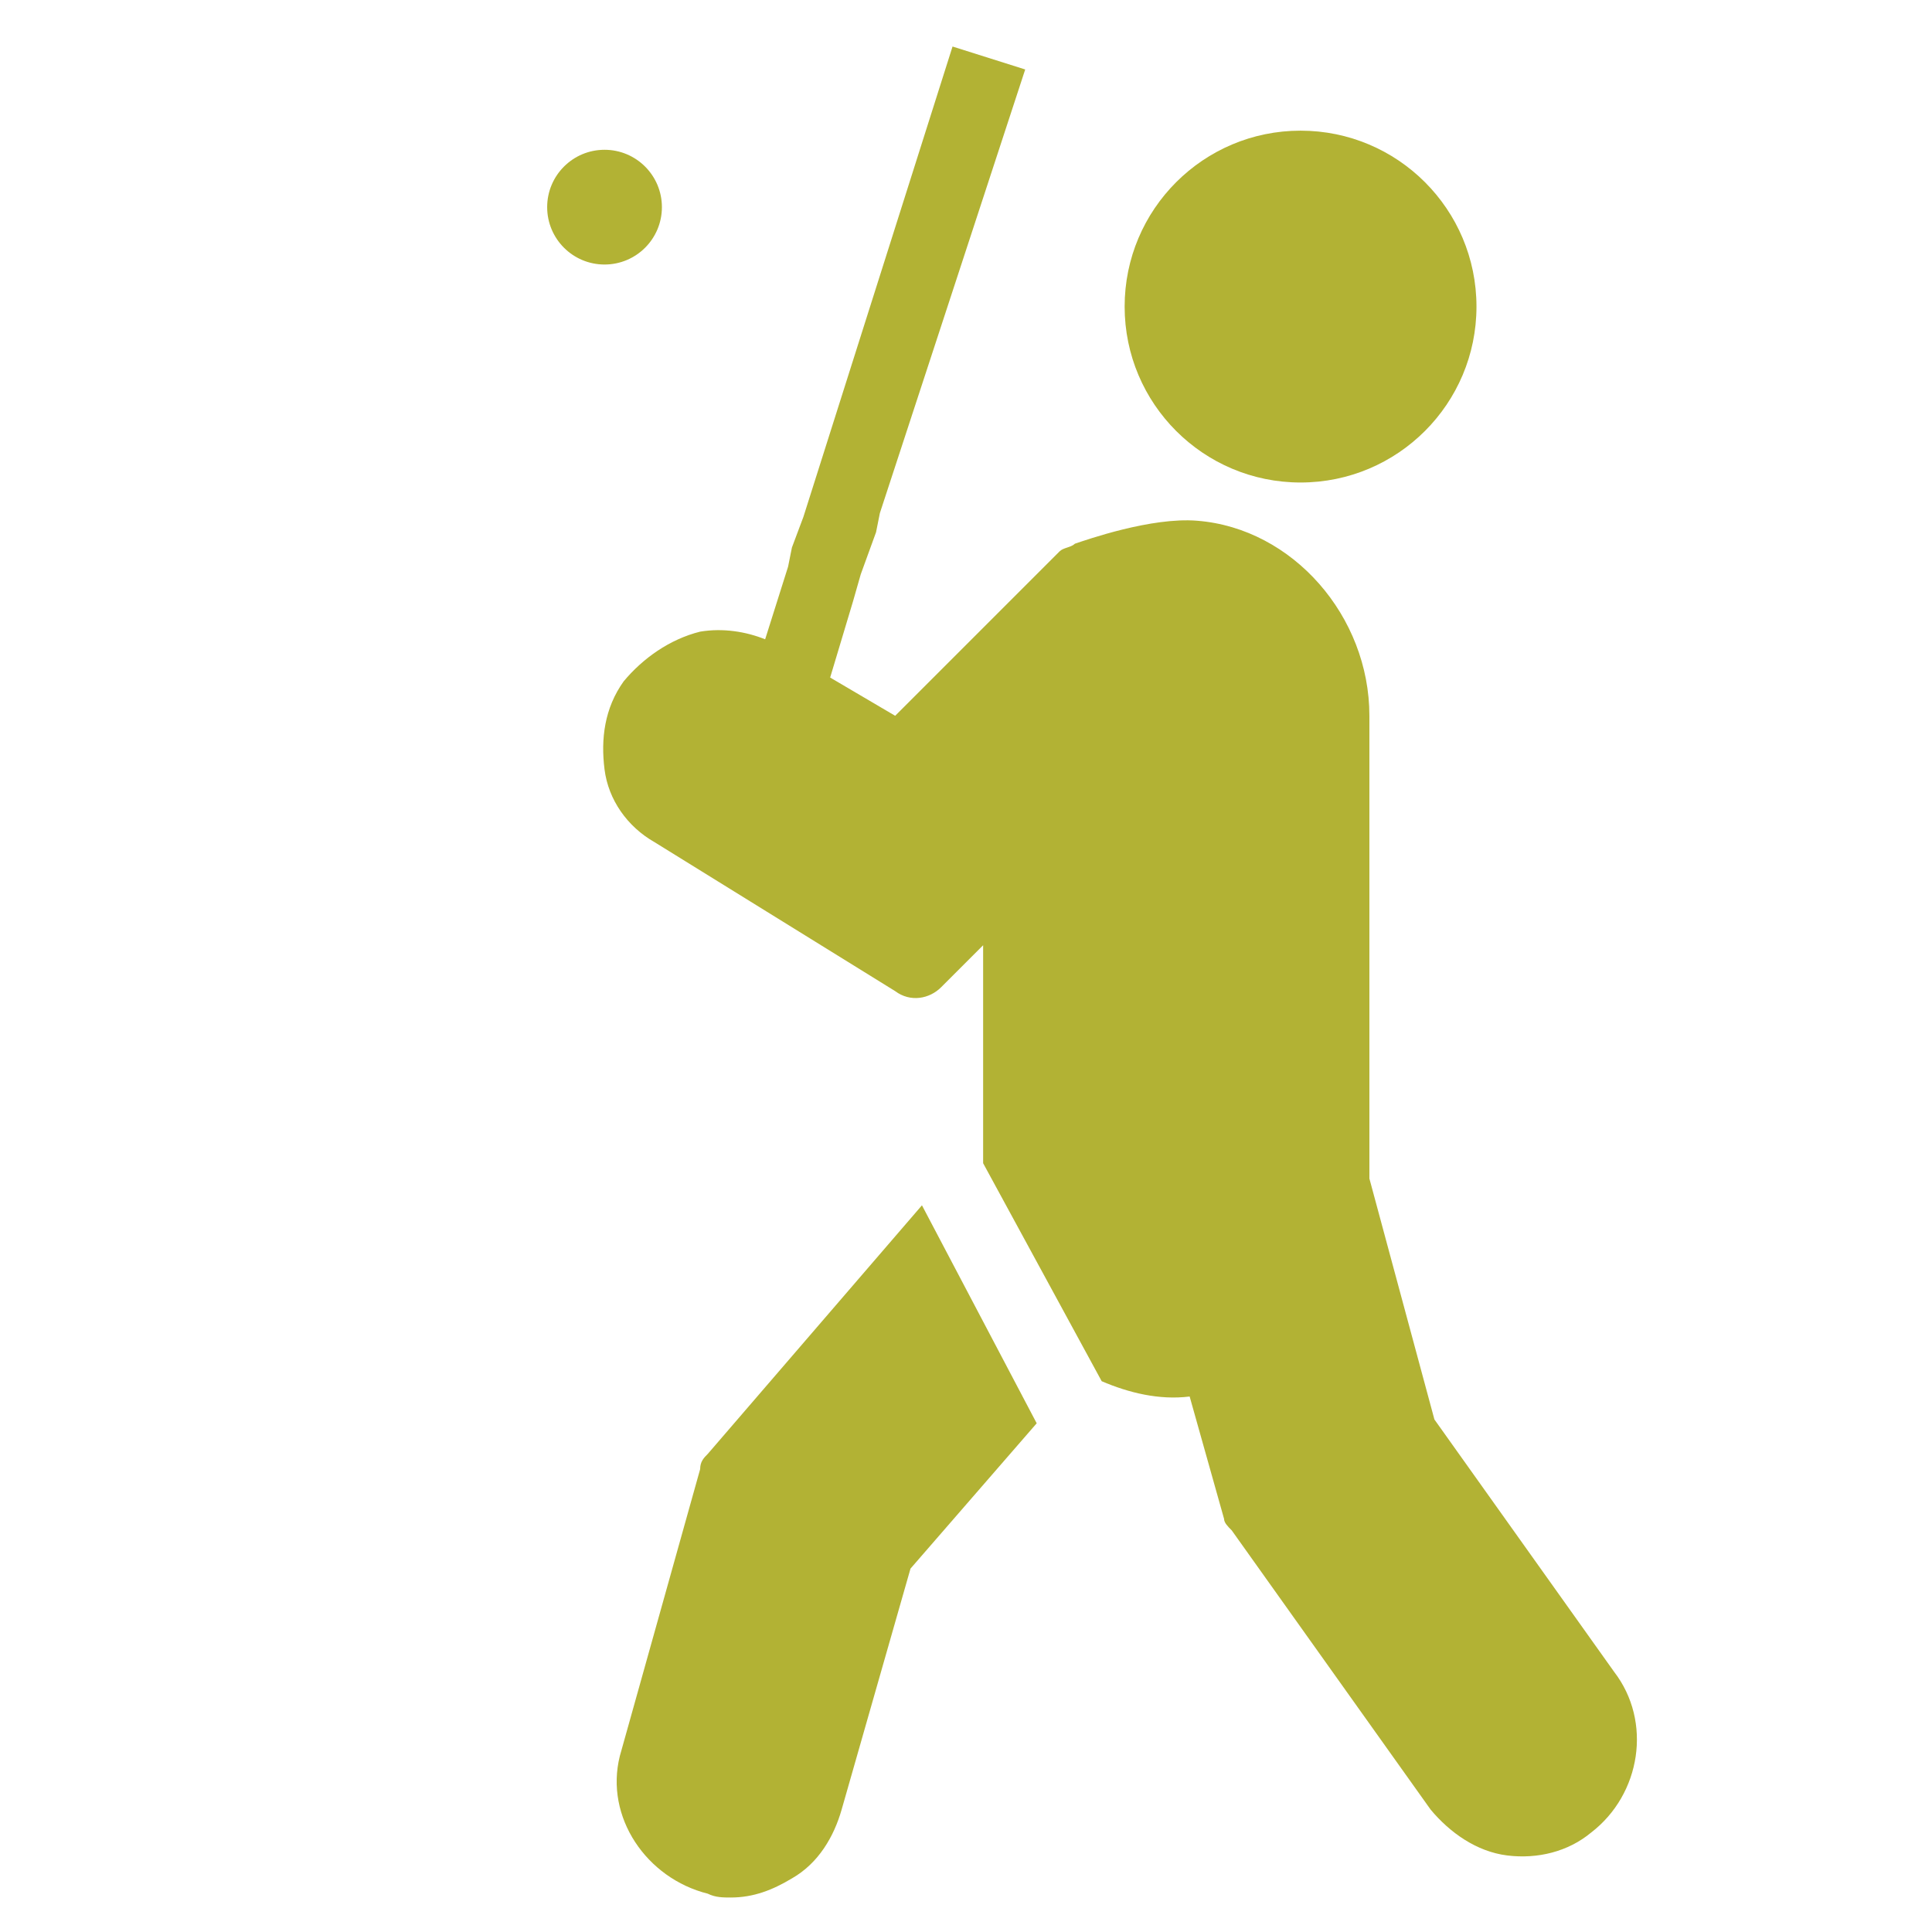 <?xml version="1.0" encoding="UTF-8" standalone="no"?>
<!-- Created with Inkscape (http://www.inkscape.org/) -->

<svg
   xmlns:dc="http://purl.org/dc/elements/1.1/"
   xmlns:cc="http://creativecommons.org/ns#"
   xmlns:rdf="http://www.w3.org/1999/02/22-rdf-syntax-ns#"
   xmlns:svg="http://www.w3.org/2000/svg"
   xmlns="http://www.w3.org/2000/svg"
   xmlns:sodipodi="http://sodipodi.sourceforge.net/DTD/sodipodi-0.dtd"
   xmlns:inkscape="http://www.inkscape.org/namespaces/inkscape"
   width="80.676mm"
   height="80.676mm"
   viewBox="0 0 80.676 80.676"
   version="1.1"
   id="svg8"
   inkscape:version="0.92.1 r15371"
   sodipodi:docname="beisbol.svg">
  <defs
     id="defs2" />
  <sodipodi:namedview
     id="base"
     pagecolor="#ffffff"
     bordercolor="#666666"
     borderopacity="1.0"
     inkscape:pageopacity="0.0"
     inkscape:pageshadow="2"
     inkscape:zoom="0.35"
     inkscape:cx="-188.97045"
     inkscape:cy="127.07679"
     inkscape:document-units="mm"
     inkscape:current-layer="layer1"
     showgrid="false"
     fit-margin-top="0"
     fit-margin-left="0"
     fit-margin-right="0"
     fit-margin-bottom="0"
     inkscape:window-width="1366"
     inkscape:window-height="705"
     inkscape:window-x="-8"
     inkscape:window-y="-8"
     inkscape:window-maximized="1" />
  <g
     inkscape:label="Layer 1"
     inkscape:groupmode="layer"
     id="layer1"
     transform="translate(-29.966,-117.567)">
    <rect
       style="opacity:1;vector-effect:none;fill:none;fill-opacity:1;fill-rule:evenodd;stroke:none;stroke-width:0.1;stroke-linecap:butt;stroke-linejoin:miter;stroke-miterlimit:4;stroke-dasharray:none;stroke-dashoffset:0;stroke-opacity:1"
       id="rect5477-8-67"
       width="80.676"
       height="80.676"
       x="31.961"
       y="117.083"
       rx="0"
       ry="0"
       inkscape:export-filename="C:\Users\Pablo\Desktop\CARTOMETRICS\9 PROYECTOS\ANTIGUOS\10 Webgis MalagaActiva\logosUlt\beisbol.png"
       inkscape:export-xdpi="11.019427"
       inkscape:export-ydpi="11.019427" />
    <g
       id="g5422"
       transform="matrix(0.351,0,0,0.351,-59.655,42.098)"
       style="fill:#b2b234;fill-opacity:1;stroke-width:2.848"
       inkscape:export-filename="C:\Users\Pablo\Desktop\CARTOMETRICS\9 PROYECTOS\ANTIGUOS\10 Webgis MalagaActiva\logosUlt\beisbol.png"
       inkscape:export-xdpi="11.019427"
       inkscape:export-ydpi="11.019427">
      <path
         id="path4963"
         d="m 365.013,358.404 -25.478,29.573 c -0.455,0.455 -0.91,0.91 -0.91,1.82 l -9.554,34.123 c -1.82,7.28 3.185,14.559 10.464,16.379 0.91,0.455 1.82,0.455 2.73,0.455 2.73,0 5.005,-0.91 7.28,-2.275 3.185,-1.82 5.005,-5.005 5.915,-8.19 l 8.19,-28.663 15.014,-17.289"
         class="st0"
         inkscape:connector-curvature="0"
         style="fill:#b2b234;fill-opacity:1;stroke-width:0.753" />
      <path
         id="path4965"
         d="m 386.397,379.332 c 3.185,1.365 6.825,2.275 10.464,1.82 l 4.095,14.559 c 0,0.455 0.455,0.91 0.91,1.365 l 23.659,33.213 c 2.275,2.73 5.46,5.005 9.099,5.46 3.64,0.455 7.28,-0.455 10.009,-2.73 5.915,-4.55 7.28,-13.194 2.73,-19.109 l -21.384,-30.028 -7.735,-28.663 v -55.052 c 0,-11.829 -9.099,-22.294 -20.474,-23.204 -5.46,-0.455 -13.194,2.275 -14.559,2.73 -0.455,0.455 -1.365,0.455 -1.82,0.91 l -19.564,19.564 -7.735,-4.55 2.73,-9.099 0.91,-3.185 1.82,-5.005 0.455,-2.275 17.289,-52.777 -8.644,-2.73 -17.744,55.962 v 0 c 0,0 0,0 -1.365,3.64 0.455,0 0,0 0,0 -0.455,2.275 0,0 -0.455,2.275 l -2.73,8.644 c -2.275,-0.91 -5.005,-1.365 -7.735,-0.91 -3.64,0.91 -6.825,3.185 -9.099,5.915 -2.275,3.185 -2.73,6.825 -2.275,10.464 0.455,3.64 2.73,6.825 5.915,8.644 l 28.663,17.744 c 1.82,1.365 4.095,0.91 5.46,-0.455 l 5.005,-5.005 v 25.933"
         class="st0"
         inkscape:connector-curvature="0"
         style="fill:#b2b234;fill-opacity:1;stroke-width:0.753" />
      <circle
         id="circle4967"
         r="6.825"
         cy="239.656"
         cx="327.251"
         class="st0"
         style="fill:#b2b234;fill-opacity:1;stroke-width:0.753" />
      <circle
         id="circle4973"
         r="20.929"
         cy="251.485"
         cx="410.055"
         class="st0"
         style="fill:#b2b234;fill-opacity:1;stroke-width:0.753" />
    </g>
  </g>
</svg>

